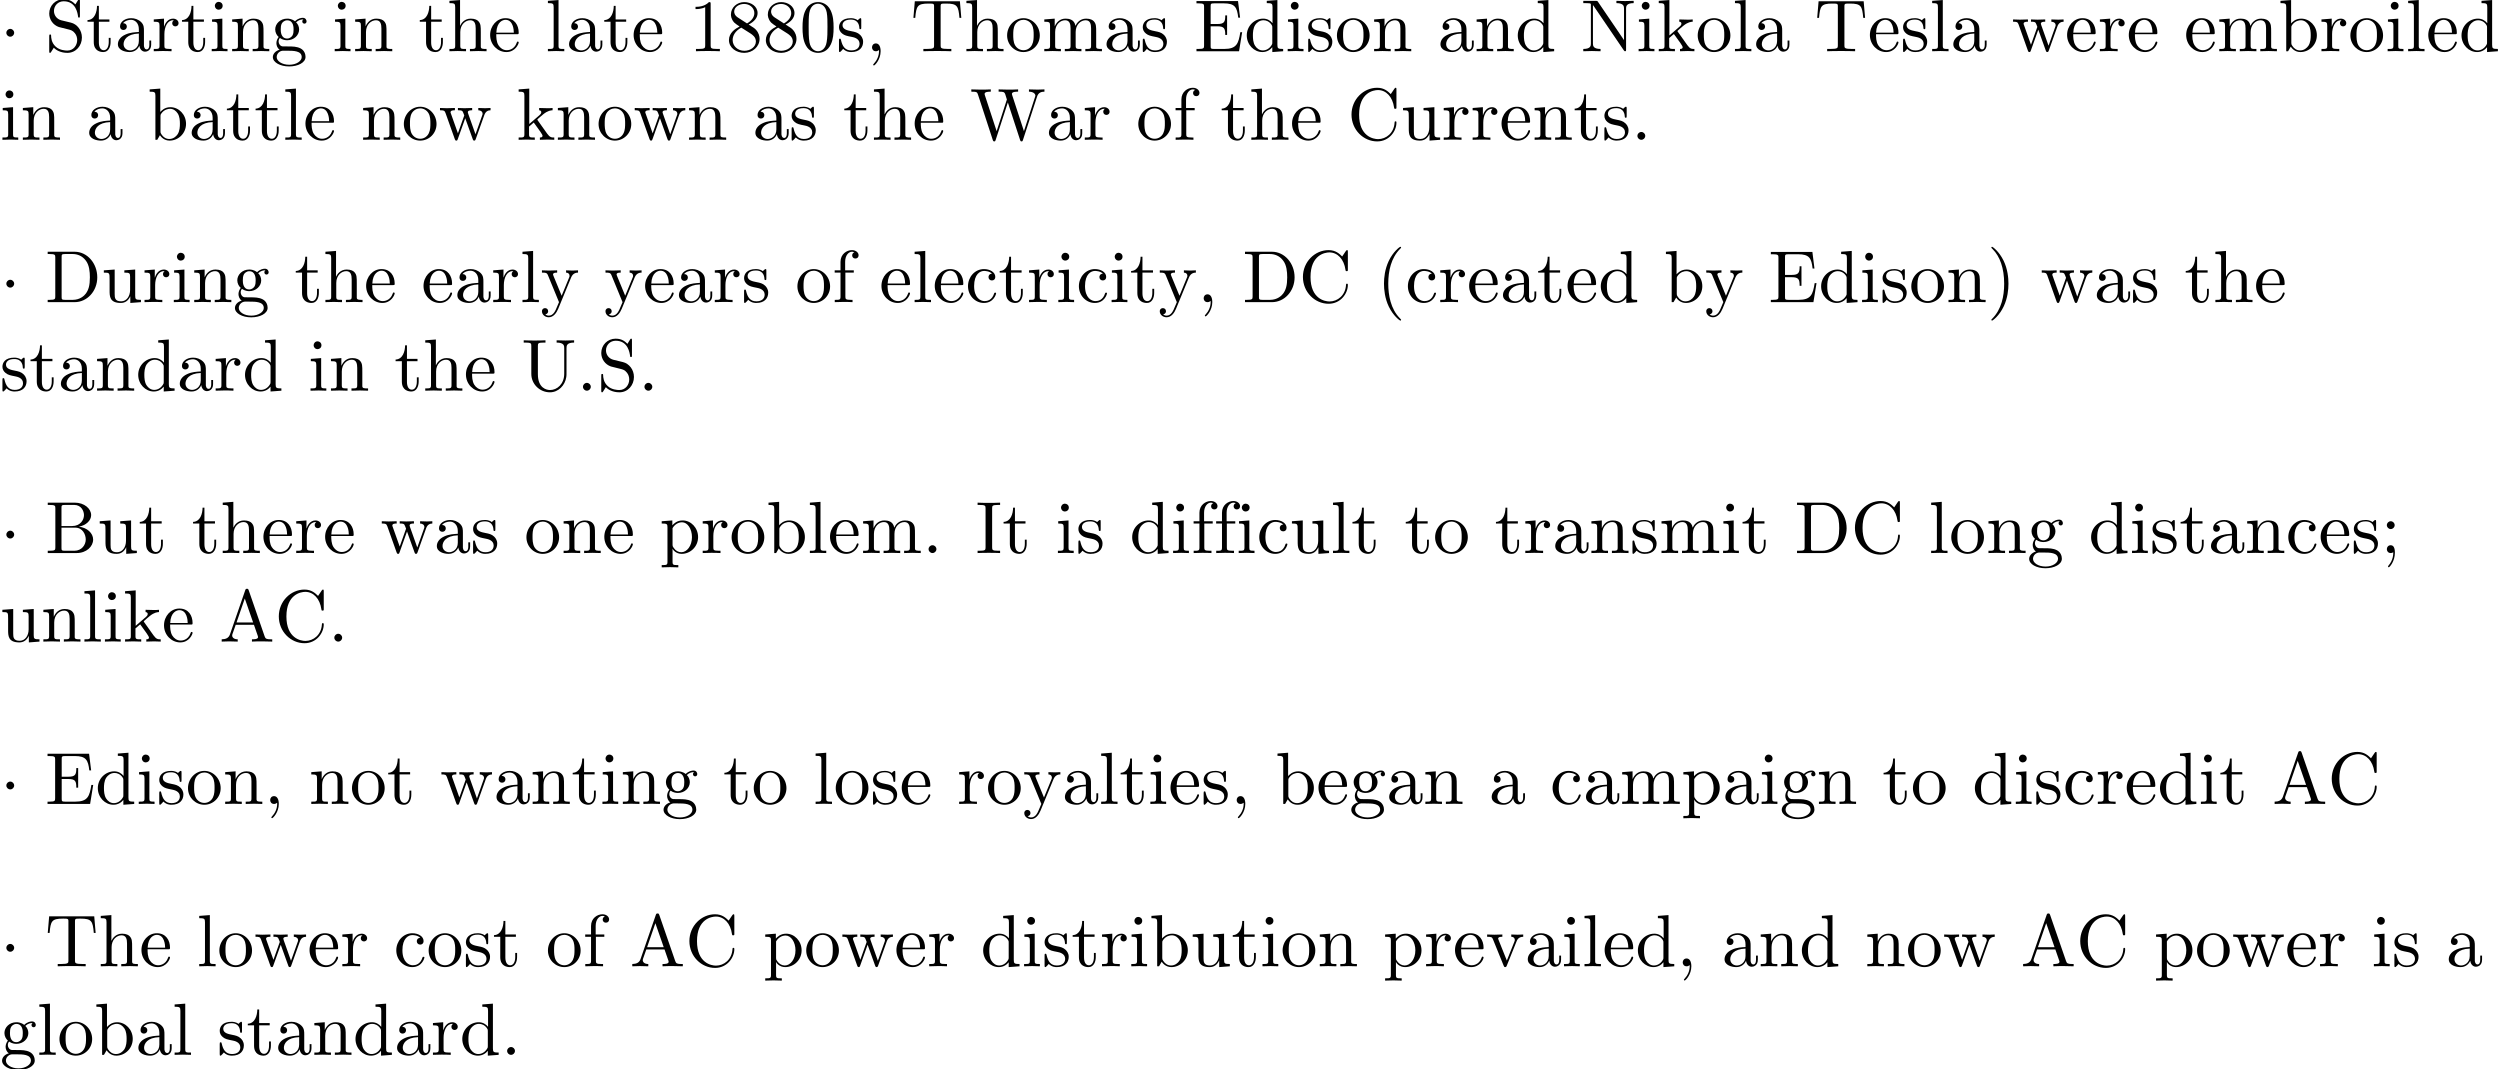 <?xml version='1.0' encoding='UTF-8'?>
<!-- This file was generated by dvisvgm 2.1.3 -->
<svg height='144.348pt' version='1.1' viewBox='0 -142.41 337.513 144.348' width='337.513pt' xmlns='http://www.w3.org/2000/svg' xmlns:xlink='http://www.w3.org/1999/xlink'>
<defs>
<path d='M1.913 -2.491C1.913 -2.78 1.674 -3.019 1.385 -3.019S0.857 -2.78 0.857 -2.491S1.096 -1.963 1.385 -1.963S1.913 -2.202 1.913 -2.491Z' id='g0-1'/>
<path d='M3.298 2.391C3.298 2.361 3.298 2.341 3.128 2.172C1.883 0.917 1.564 -0.966 1.564 -2.491C1.564 -4.224 1.943 -5.958 3.168 -7.203C3.298 -7.323 3.298 -7.342 3.298 -7.372C3.298 -7.442 3.258 -7.472 3.198 -7.472C3.098 -7.472 2.202 -6.795 1.614 -5.529C1.106 -4.433 0.986 -3.328 0.986 -2.491C0.986 -1.714 1.096 -0.508 1.644 0.618C2.242 1.843 3.098 2.491 3.198 2.491C3.258 2.491 3.298 2.461 3.298 2.391Z' id='g1-40'/>
<path d='M2.879 -2.491C2.879 -3.268 2.77 -4.473 2.222 -5.599C1.624 -6.824 0.767 -7.472 0.667 -7.472C0.608 -7.472 0.568 -7.432 0.568 -7.372C0.568 -7.342 0.568 -7.323 0.757 -7.143C1.734 -6.157 2.301 -4.573 2.301 -2.491C2.301 -0.787 1.933 0.966 0.697 2.222C0.568 2.341 0.568 2.361 0.568 2.391C0.568 2.451 0.608 2.491 0.667 2.491C0.767 2.491 1.664 1.813 2.252 0.548C2.76 -0.548 2.879 -1.654 2.879 -2.491Z' id='g1-41'/>
<path d='M2.022 -0.01C2.022 -0.648 1.783 -1.056 1.385 -1.056C1.036 -1.056 0.857 -0.787 0.857 -0.528S1.026 0 1.385 0C1.544 0 1.664 -0.06 1.763 -0.139L1.783 -0.159C1.793 -0.159 1.803 -0.149 1.803 -0.01C1.803 0.628 1.524 1.235 1.086 1.704C1.026 1.763 1.016 1.773 1.016 1.813C1.016 1.883 1.066 1.923 1.116 1.923C1.235 1.923 2.022 1.136 2.022 -0.01Z' id='g1-44'/>
<path d='M1.913 -0.528C1.913 -0.817 1.674 -1.056 1.385 -1.056S0.857 -0.817 0.857 -0.528S1.096 0 1.385 0S1.913 -0.239 1.913 -0.528Z' id='g1-46'/>
<path d='M4.583 -3.188C4.583 -3.985 4.533 -4.782 4.184 -5.519C3.726 -6.476 2.909 -6.635 2.491 -6.635C1.893 -6.635 1.166 -6.376 0.757 -5.45C0.438 -4.762 0.389 -3.985 0.389 -3.188C0.389 -2.441 0.428 -1.544 0.837 -0.787C1.265 0.02 1.993 0.219 2.481 0.219C3.019 0.219 3.776 0.01 4.214 -0.936C4.533 -1.624 4.583 -2.401 4.583 -3.188ZM2.481 0C2.092 0 1.504 -0.249 1.325 -1.205C1.215 -1.803 1.215 -2.72 1.215 -3.308C1.215 -3.945 1.215 -4.603 1.295 -5.141C1.484 -6.326 2.232 -6.416 2.481 -6.416C2.809 -6.416 3.467 -6.237 3.656 -5.25C3.756 -4.692 3.756 -3.935 3.756 -3.308C3.756 -2.56 3.756 -1.883 3.646 -1.245C3.497 -0.299 2.929 0 2.481 0Z' id='g1-48'/>
<path d='M2.929 -6.376C2.929 -6.615 2.929 -6.635 2.7 -6.635C2.082 -5.998 1.205 -5.998 0.887 -5.998V-5.689C1.086 -5.689 1.674 -5.689 2.192 -5.948V-0.787C2.192 -0.428 2.162 -0.309 1.265 -0.309H0.946V0C1.295 -0.03 2.162 -0.03 2.56 -0.03S3.826 -0.03 4.174 0V-0.309H3.856C2.959 -0.309 2.929 -0.418 2.929 -0.787V-6.376Z' id='g1-49'/>
<path d='M1.624 -4.553C1.166 -4.852 1.126 -5.191 1.126 -5.36C1.126 -5.968 1.773 -6.386 2.481 -6.386C3.208 -6.386 3.846 -5.868 3.846 -5.151C3.846 -4.583 3.457 -4.105 2.859 -3.756L1.624 -4.553ZM3.078 -3.606C3.796 -3.975 4.284 -4.493 4.284 -5.151C4.284 -6.067 3.397 -6.635 2.491 -6.635C1.494 -6.635 0.687 -5.898 0.687 -4.971C0.687 -4.792 0.707 -4.344 1.126 -3.875C1.235 -3.756 1.604 -3.507 1.853 -3.337C1.275 -3.049 0.418 -2.491 0.418 -1.504C0.418 -0.448 1.435 0.219 2.481 0.219C3.606 0.219 4.553 -0.608 4.553 -1.674C4.553 -2.032 4.443 -2.481 4.065 -2.899C3.875 -3.108 3.716 -3.208 3.078 -3.606ZM2.082 -3.188L3.308 -2.411C3.587 -2.222 4.055 -1.923 4.055 -1.315C4.055 -0.578 3.308 -0.06 2.491 -0.06C1.634 -0.06 0.917 -0.677 0.917 -1.504C0.917 -2.082 1.235 -2.72 2.082 -3.188Z' id='g1-56'/>
<path d='M1.913 -3.766C1.913 -4.055 1.674 -4.294 1.385 -4.294S0.857 -4.055 0.857 -3.766S1.096 -3.238 1.385 -3.238S1.913 -3.477 1.913 -3.766ZM1.724 -0.11C1.724 0.169 1.724 0.946 1.086 1.684C1.016 1.763 1.016 1.783 1.016 1.813C1.016 1.883 1.066 1.923 1.116 1.923C1.225 1.923 1.943 1.126 1.943 -0.03C1.943 -0.319 1.923 -1.056 1.385 -1.056C1.036 -1.056 0.857 -0.787 0.857 -0.528S1.026 0 1.385 0C1.435 0 1.455 0 1.465 -0.01C1.534 -0.02 1.644 -0.04 1.724 -0.11Z' id='g1-59'/>
<path d='M3.965 -6.934C3.915 -7.064 3.895 -7.133 3.736 -7.133S3.547 -7.073 3.497 -6.934L1.435 -0.976C1.255 -0.468 0.857 -0.319 0.319 -0.309V0C0.548 -0.01 0.976 -0.03 1.335 -0.03C1.644 -0.03 2.162 -0.01 2.481 0V-0.309C1.983 -0.309 1.734 -0.558 1.734 -0.817C1.734 -0.847 1.743 -0.946 1.753 -0.966L2.212 -2.271H4.672L5.2 -0.747C5.21 -0.707 5.23 -0.648 5.23 -0.608C5.23 -0.309 4.672 -0.309 4.403 -0.309V0C4.762 -0.03 5.46 -0.03 5.838 -0.03C6.266 -0.03 6.725 -0.02 7.143 0V-0.309H6.964C6.366 -0.309 6.227 -0.379 6.117 -0.707L3.965 -6.934ZM3.437 -5.818L4.563 -2.58H2.321L3.437 -5.818Z' id='g1-65'/>
<path d='M2.212 -3.646V-6.097C2.212 -6.426 2.232 -6.496 2.7 -6.496H3.935C4.902 -6.496 5.25 -5.649 5.25 -5.121C5.25 -4.483 4.762 -3.646 3.656 -3.646H2.212ZM4.563 -3.557C5.529 -3.746 6.217 -4.384 6.217 -5.121C6.217 -5.988 5.3 -6.804 4.005 -6.804H0.359V-6.496H0.598C1.365 -6.496 1.385 -6.386 1.385 -6.027V-0.777C1.385 -0.418 1.365 -0.309 0.598 -0.309H0.359V0H4.264C5.589 0 6.486 -0.887 6.486 -1.823C6.486 -2.69 5.669 -3.437 4.563 -3.557ZM3.945 -0.309H2.7C2.232 -0.309 2.212 -0.379 2.212 -0.707V-3.427H4.085C5.071 -3.427 5.489 -2.501 5.489 -1.833C5.489 -1.126 4.971 -0.309 3.945 -0.309Z' id='g1-66'/>
<path d='M0.558 -3.407C0.558 -1.345 2.172 0.219 4.025 0.219C5.649 0.219 6.625 -1.166 6.625 -2.321C6.625 -2.421 6.625 -2.491 6.496 -2.491C6.386 -2.491 6.386 -2.431 6.376 -2.331C6.296 -0.907 5.23 -0.09 4.144 -0.09C3.537 -0.09 1.584 -0.428 1.584 -3.397C1.584 -6.376 3.527 -6.715 4.135 -6.715C5.22 -6.715 6.107 -5.808 6.306 -4.354C6.326 -4.214 6.326 -4.184 6.466 -4.184C6.625 -4.184 6.625 -4.214 6.625 -4.423V-6.785C6.625 -6.954 6.625 -7.024 6.516 -7.024C6.476 -7.024 6.436 -7.024 6.356 -6.904L5.858 -6.167C5.489 -6.526 4.981 -7.024 4.025 -7.024C2.162 -7.024 0.558 -5.44 0.558 -3.407Z' id='g1-67'/>
<path d='M0.349 -6.804V-6.496H0.588C1.355 -6.496 1.375 -6.386 1.375 -6.027V-0.777C1.375 -0.418 1.355 -0.309 0.588 -0.309H0.349V0H3.995C5.669 0 7.044 -1.474 7.044 -3.347C7.044 -5.24 5.699 -6.804 3.995 -6.804H0.349ZM2.72 -0.309C2.252 -0.309 2.232 -0.379 2.232 -0.707V-6.097C2.232 -6.426 2.252 -6.496 2.72 -6.496H3.716C4.334 -6.496 5.021 -6.276 5.529 -5.569C5.958 -4.981 6.047 -4.125 6.047 -3.347C6.047 -2.242 5.858 -1.644 5.499 -1.156C5.3 -0.887 4.732 -0.309 3.726 -0.309H2.72Z' id='g1-68'/>
<path d='M1.355 -0.777C1.355 -0.418 1.335 -0.309 0.568 -0.309H0.329V0H6.077L6.496 -2.57H6.247C5.998 -1.036 5.768 -0.309 4.055 -0.309H2.73C2.262 -0.309 2.242 -0.379 2.242 -0.707V-3.367H3.138C4.105 -3.367 4.214 -3.049 4.214 -2.202H4.463V-4.842H4.214C4.214 -3.985 4.105 -3.676 3.138 -3.676H2.242V-6.067C2.242 -6.396 2.262 -6.466 2.73 -6.466H4.015C5.539 -6.466 5.808 -5.918 5.968 -4.533H6.217L5.938 -6.775H0.329V-6.466H0.568C1.335 -6.466 1.355 -6.356 1.355 -5.998V-0.777Z' id='g1-69'/>
<path d='M2.242 -6.027C2.242 -6.386 2.271 -6.496 3.059 -6.496H3.318V-6.804C2.969 -6.775 2.182 -6.775 1.803 -6.775C1.415 -6.775 0.628 -6.775 0.279 -6.804V-6.496H0.538C1.325 -6.496 1.355 -6.386 1.355 -6.027V-0.777C1.355 -0.418 1.325 -0.309 0.538 -0.309H0.279V0C0.628 -0.03 1.415 -0.03 1.793 -0.03C2.182 -0.03 2.969 -0.03 3.318 0V-0.309H3.059C2.271 -0.309 2.242 -0.418 2.242 -0.777V-6.027Z' id='g1-73'/>
<path d='M2.311 -6.675C2.222 -6.795 2.212 -6.804 2.022 -6.804H0.329V-6.496H0.618C0.767 -6.496 0.966 -6.486 1.116 -6.476C1.345 -6.446 1.355 -6.436 1.355 -6.247V-1.046C1.355 -0.777 1.355 -0.309 0.329 -0.309V0C0.677 -0.01 1.166 -0.03 1.494 -0.03S2.311 -0.01 2.66 0V-0.309C1.634 -0.309 1.634 -0.777 1.634 -1.046V-6.227C1.684 -6.177 1.694 -6.167 1.734 -6.107L5.798 -0.13C5.888 -0.01 5.898 0 5.968 0C6.107 0 6.107 -0.07 6.107 -0.259V-5.758C6.107 -6.027 6.107 -6.496 7.133 -6.496V-6.804C6.785 -6.795 6.296 -6.775 5.968 -6.775S5.151 -6.795 4.802 -6.804V-6.496C5.828 -6.496 5.828 -6.027 5.828 -5.758V-1.504L2.311 -6.675Z' id='g1-78'/>
<path d='M3.477 -3.865L2.202 -4.174C1.584 -4.324 1.196 -4.862 1.196 -5.44C1.196 -6.137 1.734 -6.745 2.511 -6.745C4.174 -6.745 4.394 -5.111 4.453 -4.663C4.463 -4.603 4.463 -4.543 4.573 -4.543C4.702 -4.543 4.702 -4.593 4.702 -4.782V-6.785C4.702 -6.954 4.702 -7.024 4.593 -7.024C4.523 -7.024 4.513 -7.014 4.443 -6.894L4.095 -6.326C3.796 -6.615 3.387 -7.024 2.501 -7.024C1.395 -7.024 0.558 -6.147 0.558 -5.091C0.558 -4.264 1.086 -3.537 1.863 -3.268C1.973 -3.228 2.481 -3.108 3.178 -2.939C3.447 -2.869 3.746 -2.8 4.025 -2.431C4.234 -2.172 4.334 -1.843 4.334 -1.514C4.334 -0.807 3.836 -0.09 2.999 -0.09C2.71 -0.09 1.953 -0.139 1.425 -0.628C0.847 -1.166 0.817 -1.803 0.807 -2.162C0.797 -2.262 0.717 -2.262 0.687 -2.262C0.558 -2.262 0.558 -2.192 0.558 -2.012V-0.02C0.558 0.149 0.558 0.219 0.667 0.219C0.737 0.219 0.747 0.199 0.817 0.09C0.817 0.08 0.847 0.05 1.176 -0.478C1.484 -0.139 2.122 0.219 3.009 0.219C4.174 0.219 4.971 -0.757 4.971 -1.853C4.971 -2.849 4.314 -3.666 3.477 -3.865Z' id='g1-83'/>
<path d='M6.635 -6.745H0.548L0.359 -4.503H0.608C0.747 -6.107 0.897 -6.436 2.401 -6.436C2.58 -6.436 2.839 -6.436 2.939 -6.416C3.148 -6.376 3.148 -6.266 3.148 -6.037V-0.787C3.148 -0.448 3.148 -0.309 2.102 -0.309H1.704V0C2.112 -0.03 3.128 -0.03 3.587 -0.03S5.071 -0.03 5.479 0V-0.309H5.081C4.035 -0.309 4.035 -0.448 4.035 -0.787V-6.037C4.035 -6.237 4.035 -6.376 4.214 -6.416C4.324 -6.436 4.593 -6.436 4.782 -6.436C6.286 -6.436 6.436 -6.107 6.575 -4.503H6.824L6.635 -6.745Z' id='g1-84'/>
<path d='M5.798 -2.301C5.798 -0.887 4.832 -0.09 3.885 -0.09C3.417 -0.09 2.242 -0.339 2.242 -2.232V-6.027C2.242 -6.386 2.262 -6.496 3.029 -6.496H3.268V-6.804C2.919 -6.775 2.182 -6.775 1.803 -6.775S0.677 -6.775 0.329 -6.804V-6.496H0.568C1.335 -6.496 1.355 -6.386 1.355 -6.027V-2.271C1.355 -0.867 2.511 0.219 3.865 0.219C5.011 0.219 5.908 -0.707 6.077 -1.843C6.107 -2.042 6.107 -2.132 6.107 -2.531V-5.719C6.107 -6.047 6.107 -6.496 7.133 -6.496V-6.804C6.775 -6.795 6.296 -6.775 5.958 -6.775C5.609 -6.775 5.131 -6.795 4.772 -6.804V-6.496C5.798 -6.496 5.798 -6.027 5.798 -5.758V-2.301Z' id='g1-85'/>
<path d='M9.056 -5.828C9.235 -6.396 9.664 -6.496 10.052 -6.496V-6.804C9.753 -6.785 9.445 -6.775 9.146 -6.775C8.857 -6.775 8.219 -6.795 7.96 -6.804V-6.496C8.628 -6.486 8.827 -6.157 8.827 -5.968C8.827 -5.908 8.797 -5.828 8.777 -5.768L7.283 -1.166L5.689 -6.047C5.679 -6.087 5.659 -6.147 5.659 -6.197C5.659 -6.496 6.237 -6.496 6.496 -6.496V-6.804C6.137 -6.775 5.46 -6.775 5.081 -6.775S4.274 -6.795 3.865 -6.804V-6.496C4.433 -6.496 4.643 -6.496 4.762 -6.137L4.981 -5.44L3.597 -1.166L1.993 -6.067C1.983 -6.097 1.973 -6.167 1.973 -6.197C1.973 -6.496 2.55 -6.496 2.809 -6.496V-6.804C2.451 -6.775 1.773 -6.775 1.395 -6.775S0.588 -6.795 0.179 -6.804V-6.496C0.927 -6.496 0.966 -6.446 1.086 -6.077L3.078 0.03C3.108 0.12 3.138 0.219 3.268 0.219C3.407 0.219 3.427 0.149 3.467 0.02L5.111 -5.041L6.765 0.03C6.795 0.12 6.824 0.219 6.954 0.219C7.093 0.219 7.113 0.149 7.153 0.02L9.056 -5.828Z' id='g1-87'/>
<path d='M3.318 -0.757C3.357 -0.359 3.626 0.06 4.095 0.06C4.304 0.06 4.912 -0.08 4.912 -0.887V-1.445H4.663V-0.887C4.663 -0.309 4.413 -0.249 4.304 -0.249C3.975 -0.249 3.935 -0.697 3.935 -0.747V-2.74C3.935 -3.158 3.935 -3.547 3.577 -3.915C3.188 -4.304 2.69 -4.463 2.212 -4.463C1.395 -4.463 0.707 -3.995 0.707 -3.337C0.707 -3.039 0.907 -2.869 1.166 -2.869C1.445 -2.869 1.624 -3.068 1.624 -3.328C1.624 -3.447 1.574 -3.776 1.116 -3.786C1.385 -4.135 1.873 -4.244 2.192 -4.244C2.68 -4.244 3.248 -3.856 3.248 -2.969V-2.6C2.74 -2.57 2.042 -2.54 1.415 -2.242C0.667 -1.903 0.418 -1.385 0.418 -0.946C0.418 -0.139 1.385 0.11 2.012 0.11C2.67 0.11 3.128 -0.289 3.318 -0.757ZM3.248 -2.391V-1.395C3.248 -0.448 2.531 -0.11 2.082 -0.11C1.594 -0.11 1.186 -0.458 1.186 -0.956C1.186 -1.504 1.604 -2.331 3.248 -2.391Z' id='g1-97'/>
<path d='M1.714 -3.756V-6.914L0.279 -6.804V-6.496C0.976 -6.496 1.056 -6.426 1.056 -5.938V0H1.305C1.315 -0.01 1.395 -0.149 1.664 -0.618C1.813 -0.389 2.232 0.11 2.969 0.11C4.154 0.11 5.191 -0.867 5.191 -2.152C5.191 -3.417 4.214 -4.403 3.078 -4.403C2.301 -4.403 1.873 -3.935 1.714 -3.756ZM1.743 -1.136V-3.188C1.743 -3.377 1.743 -3.387 1.853 -3.547C2.242 -4.105 2.79 -4.184 3.029 -4.184C3.477 -4.184 3.836 -3.925 4.075 -3.547C4.334 -3.138 4.364 -2.57 4.364 -2.162C4.364 -1.793 4.344 -1.196 4.055 -0.747C3.846 -0.438 3.467 -0.11 2.929 -0.11C2.481 -0.11 2.122 -0.349 1.883 -0.717C1.743 -0.927 1.743 -0.956 1.743 -1.136Z' id='g1-98'/>
<path d='M1.166 -2.172C1.166 -3.796 1.983 -4.214 2.511 -4.214C2.6 -4.214 3.228 -4.204 3.577 -3.846C3.168 -3.816 3.108 -3.517 3.108 -3.387C3.108 -3.128 3.288 -2.929 3.567 -2.929C3.826 -2.929 4.025 -3.098 4.025 -3.397C4.025 -4.075 3.268 -4.463 2.501 -4.463C1.255 -4.463 0.339 -3.387 0.339 -2.152C0.339 -0.877 1.325 0.11 2.481 0.11C3.816 0.11 4.135 -1.086 4.135 -1.186S4.035 -1.285 4.005 -1.285C3.915 -1.285 3.895 -1.245 3.875 -1.186C3.587 -0.259 2.939 -0.139 2.57 -0.139C2.042 -0.139 1.166 -0.568 1.166 -2.172Z' id='g1-99'/>
<path d='M3.786 -0.548V0.11L5.25 0V-0.309C4.553 -0.309 4.473 -0.379 4.473 -0.867V-6.914L3.039 -6.804V-6.496C3.736 -6.496 3.816 -6.426 3.816 -5.938V-3.786C3.527 -4.144 3.098 -4.403 2.56 -4.403C1.385 -4.403 0.339 -3.427 0.339 -2.142C0.339 -0.877 1.315 0.11 2.451 0.11C3.088 0.11 3.537 -0.229 3.786 -0.548ZM3.786 -3.218V-1.176C3.786 -0.996 3.786 -0.976 3.676 -0.807C3.377 -0.329 2.929 -0.11 2.501 -0.11C2.052 -0.11 1.694 -0.369 1.455 -0.747C1.196 -1.156 1.166 -1.724 1.166 -2.132C1.166 -2.501 1.186 -3.098 1.474 -3.547C1.684 -3.856 2.062 -4.184 2.6 -4.184C2.949 -4.184 3.367 -4.035 3.676 -3.587C3.786 -3.417 3.786 -3.397 3.786 -3.218Z' id='g1-100'/>
<path d='M1.116 -2.511C1.176 -3.995 2.012 -4.244 2.351 -4.244C3.377 -4.244 3.477 -2.899 3.477 -2.511H1.116ZM1.106 -2.301H3.885C4.105 -2.301 4.135 -2.301 4.135 -2.511C4.135 -3.497 3.597 -4.463 2.351 -4.463C1.196 -4.463 0.279 -3.437 0.279 -2.192C0.279 -0.857 1.325 0.11 2.471 0.11C3.686 0.11 4.135 -0.996 4.135 -1.186C4.135 -1.285 4.055 -1.305 4.005 -1.305C3.915 -1.305 3.895 -1.245 3.875 -1.166C3.527 -0.139 2.63 -0.139 2.531 -0.139C2.032 -0.139 1.634 -0.438 1.405 -0.807C1.106 -1.285 1.106 -1.943 1.106 -2.301Z' id='g1-101'/>
<path d='M1.743 -4.294V-5.45C1.743 -6.326 2.222 -6.804 2.66 -6.804C2.69 -6.804 2.839 -6.804 2.989 -6.735C2.869 -6.695 2.69 -6.565 2.69 -6.316C2.69 -6.087 2.849 -5.888 3.118 -5.888C3.407 -5.888 3.557 -6.087 3.557 -6.326C3.557 -6.695 3.188 -7.024 2.66 -7.024C1.963 -7.024 1.116 -6.496 1.116 -5.44V-4.294H0.329V-3.985H1.116V-0.757C1.116 -0.309 1.006 -0.309 0.339 -0.309V0C0.727 -0.01 1.196 -0.03 1.474 -0.03C1.873 -0.03 2.341 -0.03 2.74 0V-0.309H2.531C1.793 -0.309 1.773 -0.418 1.773 -0.777V-3.985H2.909V-4.294H1.743Z' id='g1-102'/>
<path d='M2.212 -1.714C1.345 -1.714 1.345 -2.71 1.345 -2.939C1.345 -3.208 1.355 -3.527 1.504 -3.776C1.584 -3.895 1.813 -4.174 2.212 -4.174C3.078 -4.174 3.078 -3.178 3.078 -2.949C3.078 -2.68 3.068 -2.361 2.919 -2.112C2.839 -1.993 2.61 -1.714 2.212 -1.714ZM1.056 -1.325C1.056 -1.365 1.056 -1.594 1.225 -1.793C1.614 -1.514 2.022 -1.484 2.212 -1.484C3.138 -1.484 3.826 -2.172 3.826 -2.939C3.826 -3.308 3.666 -3.676 3.417 -3.905C3.776 -4.244 4.135 -4.294 4.314 -4.294C4.334 -4.294 4.384 -4.294 4.413 -4.284C4.304 -4.244 4.254 -4.135 4.254 -4.015C4.254 -3.846 4.384 -3.726 4.543 -3.726C4.643 -3.726 4.832 -3.796 4.832 -4.025C4.832 -4.194 4.712 -4.513 4.324 -4.513C4.125 -4.513 3.686 -4.453 3.268 -4.045C2.849 -4.374 2.431 -4.403 2.212 -4.403C1.285 -4.403 0.598 -3.716 0.598 -2.949C0.598 -2.511 0.817 -2.132 1.066 -1.923C0.936 -1.773 0.757 -1.445 0.757 -1.096C0.757 -0.787 0.887 -0.408 1.196 -0.209C0.598 -0.04 0.279 0.389 0.279 0.787C0.279 1.504 1.265 2.052 2.481 2.052C3.656 2.052 4.692 1.544 4.692 0.767C4.692 0.418 4.553 -0.09 4.045 -0.369C3.517 -0.648 2.939 -0.648 2.331 -0.648C2.082 -0.648 1.654 -0.648 1.584 -0.658C1.265 -0.697 1.056 -1.006 1.056 -1.325ZM2.491 1.823C1.484 1.823 0.797 1.315 0.797 0.787C0.797 0.329 1.176 -0.04 1.614 -0.07H2.202C3.059 -0.07 4.174 -0.07 4.174 0.787C4.174 1.325 3.467 1.823 2.491 1.823Z' id='g1-103'/>
<path d='M1.096 -0.757C1.096 -0.309 0.986 -0.309 0.319 -0.309V0C0.667 -0.01 1.176 -0.03 1.445 -0.03C1.704 -0.03 2.222 -0.01 2.56 0V-0.309C1.893 -0.309 1.783 -0.309 1.783 -0.757V-2.59C1.783 -3.626 2.491 -4.184 3.128 -4.184C3.756 -4.184 3.865 -3.646 3.865 -3.078V-0.757C3.865 -0.309 3.756 -0.309 3.088 -0.309V0C3.437 -0.01 3.945 -0.03 4.214 -0.03C4.473 -0.03 4.991 -0.01 5.33 0V-0.309C4.812 -0.309 4.563 -0.309 4.553 -0.608V-2.511C4.553 -3.367 4.553 -3.676 4.244 -4.035C4.105 -4.204 3.776 -4.403 3.198 -4.403C2.361 -4.403 1.923 -3.806 1.753 -3.427V-6.914L0.319 -6.804V-6.496C1.016 -6.496 1.096 -6.426 1.096 -5.938V-0.757Z' id='g1-104'/>
<path d='M1.763 -4.403L0.369 -4.294V-3.985C1.016 -3.985 1.106 -3.925 1.106 -3.437V-0.757C1.106 -0.309 0.996 -0.309 0.329 -0.309V0C0.648 -0.01 1.186 -0.03 1.425 -0.03C1.773 -0.03 2.122 -0.01 2.461 0V-0.309C1.803 -0.309 1.763 -0.359 1.763 -0.747V-4.403ZM1.803 -6.137C1.803 -6.456 1.554 -6.665 1.275 -6.665C0.966 -6.665 0.747 -6.396 0.747 -6.137C0.747 -5.868 0.966 -5.609 1.275 -5.609C1.554 -5.609 1.803 -5.818 1.803 -6.137Z' id='g1-105'/>
<path d='M1.056 -0.757C1.056 -0.309 0.946 -0.309 0.279 -0.309V0C0.608 -0.01 1.076 -0.03 1.365 -0.03C1.664 -0.03 2.062 -0.02 2.461 0V-0.309C1.793 -0.309 1.684 -0.309 1.684 -0.757V-1.783L2.321 -2.331C3.088 -1.275 3.507 -0.717 3.507 -0.538C3.507 -0.349 3.337 -0.309 3.148 -0.309V0C3.427 -0.01 4.015 -0.03 4.224 -0.03C4.513 -0.03 4.802 -0.02 5.091 0V-0.309C4.722 -0.309 4.503 -0.309 4.125 -0.837L2.859 -2.62C2.849 -2.64 2.8 -2.7 2.8 -2.73C2.8 -2.77 3.507 -3.367 3.606 -3.447C4.234 -3.955 4.653 -3.975 4.862 -3.985V-4.294C4.573 -4.264 4.443 -4.264 4.164 -4.264C3.806 -4.264 3.188 -4.284 3.049 -4.294V-3.985C3.238 -3.975 3.337 -3.865 3.337 -3.736C3.337 -3.537 3.198 -3.417 3.118 -3.347L1.714 -2.132V-6.914L0.279 -6.804V-6.496C0.976 -6.496 1.056 -6.426 1.056 -5.938V-0.757Z' id='g1-107'/>
<path d='M1.763 -6.914L0.329 -6.804V-6.496C1.026 -6.496 1.106 -6.426 1.106 -5.938V-0.757C1.106 -0.309 0.996 -0.309 0.329 -0.309V0C0.658 -0.01 1.186 -0.03 1.435 -0.03S2.172 -0.01 2.54 0V-0.309C1.873 -0.309 1.763 -0.309 1.763 -0.757V-6.914Z' id='g1-108'/>
<path d='M1.096 -3.427V-0.757C1.096 -0.309 0.986 -0.309 0.319 -0.309V0C0.667 -0.01 1.176 -0.03 1.445 -0.03C1.704 -0.03 2.222 -0.01 2.56 0V-0.309C1.893 -0.309 1.783 -0.309 1.783 -0.757V-2.59C1.783 -3.626 2.491 -4.184 3.128 -4.184C3.756 -4.184 3.865 -3.646 3.865 -3.078V-0.757C3.865 -0.309 3.756 -0.309 3.088 -0.309V0C3.437 -0.01 3.945 -0.03 4.214 -0.03C4.473 -0.03 4.991 -0.01 5.33 0V-0.309C4.663 -0.309 4.553 -0.309 4.553 -0.757V-2.59C4.553 -3.626 5.26 -4.184 5.898 -4.184C6.526 -4.184 6.635 -3.646 6.635 -3.078V-0.757C6.635 -0.309 6.526 -0.309 5.858 -0.309V0C6.207 -0.01 6.715 -0.03 6.984 -0.03C7.243 -0.03 7.761 -0.01 8.1 0V-0.309C7.582 -0.309 7.332 -0.309 7.323 -0.608V-2.511C7.323 -3.367 7.323 -3.676 7.014 -4.035C6.874 -4.204 6.545 -4.403 5.968 -4.403C5.131 -4.403 4.692 -3.806 4.523 -3.427C4.384 -4.294 3.646 -4.403 3.198 -4.403C2.471 -4.403 2.002 -3.975 1.724 -3.357V-4.403L0.319 -4.294V-3.985C1.016 -3.985 1.096 -3.915 1.096 -3.427Z' id='g1-109'/>
<path d='M1.096 -3.427V-0.757C1.096 -0.309 0.986 -0.309 0.319 -0.309V0C0.667 -0.01 1.176 -0.03 1.445 -0.03C1.704 -0.03 2.222 -0.01 2.56 0V-0.309C1.893 -0.309 1.783 -0.309 1.783 -0.757V-2.59C1.783 -3.626 2.491 -4.184 3.128 -4.184C3.756 -4.184 3.865 -3.646 3.865 -3.078V-0.757C3.865 -0.309 3.756 -0.309 3.088 -0.309V0C3.437 -0.01 3.945 -0.03 4.214 -0.03C4.473 -0.03 4.991 -0.01 5.33 0V-0.309C4.812 -0.309 4.563 -0.309 4.553 -0.608V-2.511C4.553 -3.367 4.553 -3.676 4.244 -4.035C4.105 -4.204 3.776 -4.403 3.198 -4.403C2.471 -4.403 2.002 -3.975 1.724 -3.357V-4.403L0.319 -4.294V-3.985C1.016 -3.985 1.096 -3.915 1.096 -3.427Z' id='g1-110'/>
<path d='M4.692 -2.132C4.692 -3.407 3.696 -4.463 2.491 -4.463C1.245 -4.463 0.279 -3.377 0.279 -2.132C0.279 -0.847 1.315 0.11 2.481 0.11C3.686 0.11 4.692 -0.867 4.692 -2.132ZM2.491 -0.139C2.062 -0.139 1.624 -0.349 1.355 -0.807C1.106 -1.245 1.106 -1.853 1.106 -2.212C1.106 -2.6 1.106 -3.138 1.345 -3.577C1.614 -4.035 2.082 -4.244 2.481 -4.244C2.919 -4.244 3.347 -4.025 3.606 -3.597S3.865 -2.59 3.865 -2.212C3.865 -1.853 3.865 -1.315 3.646 -0.877C3.427 -0.428 2.989 -0.139 2.491 -0.139Z' id='g1-111'/>
<path d='M1.714 -3.746V-4.403L0.279 -4.294V-3.985C0.986 -3.985 1.056 -3.925 1.056 -3.487V1.176C1.056 1.624 0.946 1.624 0.279 1.624V1.933C0.618 1.923 1.136 1.903 1.395 1.903C1.664 1.903 2.172 1.923 2.521 1.933V1.624C1.853 1.624 1.743 1.624 1.743 1.176V-0.498V-0.588C1.793 -0.428 2.212 0.11 2.969 0.11C4.154 0.11 5.191 -0.867 5.191 -2.152C5.191 -3.417 4.224 -4.403 3.108 -4.403C2.331 -4.403 1.913 -3.965 1.714 -3.746ZM1.743 -1.136V-3.357C2.032 -3.865 2.521 -4.154 3.029 -4.154C3.756 -4.154 4.364 -3.278 4.364 -2.152C4.364 -0.946 3.666 -0.11 2.929 -0.11C2.531 -0.11 2.152 -0.309 1.883 -0.717C1.743 -0.927 1.743 -0.936 1.743 -1.136Z' id='g1-112'/>
<path d='M1.664 -3.308V-4.403L0.279 -4.294V-3.985C0.976 -3.985 1.056 -3.915 1.056 -3.427V-0.757C1.056 -0.309 0.946 -0.309 0.279 -0.309V0C0.667 -0.01 1.136 -0.03 1.415 -0.03C1.813 -0.03 2.281 -0.03 2.68 0V-0.309H2.471C1.734 -0.309 1.714 -0.418 1.714 -0.777V-2.311C1.714 -3.298 2.132 -4.184 2.889 -4.184C2.959 -4.184 2.979 -4.184 2.999 -4.174C2.969 -4.164 2.77 -4.045 2.77 -3.786C2.77 -3.507 2.979 -3.357 3.198 -3.357C3.377 -3.357 3.626 -3.477 3.626 -3.796S3.318 -4.403 2.889 -4.403C2.162 -4.403 1.803 -3.736 1.664 -3.308Z' id='g1-114'/>
<path d='M2.072 -1.933C2.291 -1.893 3.108 -1.734 3.108 -1.016C3.108 -0.508 2.76 -0.11 1.983 -0.11C1.146 -0.11 0.787 -0.677 0.598 -1.524C0.568 -1.654 0.558 -1.694 0.458 -1.694C0.329 -1.694 0.329 -1.624 0.329 -1.445V-0.13C0.329 0.04 0.329 0.11 0.438 0.11C0.488 0.11 0.498 0.1 0.687 -0.09C0.707 -0.11 0.707 -0.13 0.887 -0.319C1.325 0.1 1.773 0.11 1.983 0.11C3.128 0.11 3.587 -0.558 3.587 -1.275C3.587 -1.803 3.288 -2.102 3.168 -2.222C2.839 -2.54 2.451 -2.62 2.032 -2.7C1.474 -2.809 0.807 -2.939 0.807 -3.517C0.807 -3.865 1.066 -4.274 1.923 -4.274C3.019 -4.274 3.068 -3.377 3.088 -3.068C3.098 -2.979 3.188 -2.979 3.208 -2.979C3.337 -2.979 3.337 -3.029 3.337 -3.218V-4.224C3.337 -4.394 3.337 -4.463 3.228 -4.463C3.178 -4.463 3.158 -4.463 3.029 -4.344C2.999 -4.304 2.899 -4.214 2.859 -4.184C2.481 -4.463 2.072 -4.463 1.923 -4.463C0.707 -4.463 0.329 -3.796 0.329 -3.238C0.329 -2.889 0.488 -2.61 0.757 -2.391C1.076 -2.132 1.355 -2.072 2.072 -1.933Z' id='g1-115'/>
<path d='M1.724 -3.985H3.148V-4.294H1.724V-6.127H1.474C1.465 -5.31 1.166 -4.244 0.189 -4.204V-3.985H1.036V-1.235C1.036 -0.01 1.963 0.11 2.321 0.11C3.029 0.11 3.308 -0.598 3.308 -1.235V-1.803H3.059V-1.255C3.059 -0.518 2.76 -0.139 2.391 -0.139C1.724 -0.139 1.724 -1.046 1.724 -1.215V-3.985Z' id='g1-116'/>
<path d='M3.895 -0.787V0.11L5.33 0V-0.309C4.633 -0.309 4.553 -0.379 4.553 -0.867V-4.403L3.088 -4.294V-3.985C3.786 -3.985 3.865 -3.915 3.865 -3.427V-1.654C3.865 -0.787 3.387 -0.11 2.66 -0.11C1.823 -0.11 1.783 -0.578 1.783 -1.096V-4.403L0.319 -4.294V-3.985C1.096 -3.985 1.096 -3.955 1.096 -3.068V-1.574C1.096 -0.797 1.096 0.11 2.61 0.11C3.168 0.11 3.606 -0.169 3.895 -0.787Z' id='g1-117'/>
<path d='M4.144 -3.318C4.234 -3.547 4.403 -3.975 5.061 -3.985V-4.294C4.832 -4.274 4.543 -4.264 4.314 -4.264C4.075 -4.264 3.616 -4.284 3.447 -4.294V-3.985C3.816 -3.975 3.925 -3.746 3.925 -3.557C3.925 -3.467 3.905 -3.427 3.865 -3.318L2.849 -0.777L1.734 -3.557C1.674 -3.686 1.674 -3.706 1.674 -3.726C1.674 -3.985 2.062 -3.985 2.242 -3.985V-4.294C1.943 -4.284 1.385 -4.264 1.156 -4.264C0.887 -4.264 0.488 -4.274 0.189 -4.294V-3.985C0.817 -3.985 0.857 -3.925 0.986 -3.616L2.421 -0.08C2.481 0.06 2.501 0.11 2.63 0.11S2.8 0.02 2.839 -0.08L4.144 -3.318Z' id='g1-118'/>
<path d='M6.167 -3.347C6.346 -3.846 6.655 -3.975 7.004 -3.985V-4.294C6.785 -4.274 6.496 -4.264 6.276 -4.264C5.988 -4.264 5.539 -4.284 5.35 -4.294V-3.985C5.709 -3.975 5.928 -3.796 5.928 -3.507C5.928 -3.447 5.928 -3.427 5.878 -3.298L4.971 -0.747L3.985 -3.527C3.945 -3.646 3.935 -3.666 3.935 -3.716C3.935 -3.985 4.324 -3.985 4.523 -3.985V-4.294C4.234 -4.284 3.726 -4.264 3.487 -4.264C3.188 -4.264 2.899 -4.274 2.6 -4.294V-3.985C2.969 -3.985 3.128 -3.965 3.228 -3.836C3.278 -3.776 3.387 -3.477 3.457 -3.288L2.6 -0.877L1.654 -3.537C1.604 -3.656 1.604 -3.676 1.604 -3.716C1.604 -3.985 1.993 -3.985 2.192 -3.985V-4.294C1.893 -4.284 1.335 -4.264 1.106 -4.264C1.066 -4.264 0.538 -4.274 0.179 -4.294V-3.985C0.677 -3.985 0.797 -3.955 0.917 -3.636L2.172 -0.11C2.222 0.03 2.252 0.11 2.381 0.11S2.531 0.05 2.58 -0.09L3.587 -2.909L4.603 -0.08C4.643 0.03 4.672 0.11 4.802 0.11S4.961 0.02 5.001 -0.08L6.167 -3.347Z' id='g1-119'/>
<path d='M4.135 -3.347C4.394 -3.975 4.902 -3.985 5.061 -3.985V-4.294C4.832 -4.274 4.543 -4.264 4.314 -4.264C4.135 -4.264 3.666 -4.284 3.447 -4.294V-3.985C3.756 -3.975 3.915 -3.806 3.915 -3.557C3.915 -3.457 3.905 -3.437 3.856 -3.318L2.849 -0.867L1.743 -3.547C1.704 -3.646 1.684 -3.686 1.684 -3.726C1.684 -3.985 2.052 -3.985 2.242 -3.985V-4.294C1.983 -4.284 1.325 -4.264 1.156 -4.264C0.887 -4.264 0.488 -4.274 0.189 -4.294V-3.985C0.667 -3.985 0.857 -3.985 0.996 -3.636L2.491 0C2.441 0.13 2.301 0.458 2.242 0.588C2.022 1.136 1.743 1.823 1.106 1.823C1.056 1.823 0.827 1.823 0.638 1.644C0.946 1.604 1.026 1.385 1.026 1.225C1.026 0.966 0.837 0.807 0.608 0.807C0.408 0.807 0.189 0.936 0.189 1.235C0.189 1.684 0.608 2.042 1.106 2.042C1.734 2.042 2.142 1.474 2.381 0.907L4.135 -3.347Z' id='g1-121'/>
</defs>
<g id='page1'>
<use x='0' xlink:href='#g0-1' y='-135.492'/>
<use x='6.088' xlink:href='#g1-83' y='-135.492'/>
<use x='11.623' xlink:href='#g1-116' y='-135.492'/>
<use x='15.498' xlink:href='#g1-97' y='-135.492'/>
<use x='20.479' xlink:href='#g1-114' y='-135.492'/>
<use x='24.381' xlink:href='#g1-116' y='-135.492'/>
<use x='28.255' xlink:href='#g1-105' y='-135.492'/>
<use x='31.023' xlink:href='#g1-110' y='-135.492'/>
<use x='36.557' xlink:href='#g1-103' y='-135.492'/>
<use x='44.86' xlink:href='#g1-105' y='-135.492'/>
<use x='47.627' xlink:href='#g1-110' y='-135.492'/>
<use x='56.483' xlink:href='#g1-116' y='-135.492'/>
<use x='60.357' xlink:href='#g1-104' y='-135.492'/>
<use x='65.892' xlink:href='#g1-101' y='-135.492'/>
<use x='73.641' xlink:href='#g1-108' y='-135.492'/>
<use x='76.408' xlink:href='#g1-97' y='-135.492'/>
<use x='81.389' xlink:href='#g1-116' y='-135.492'/>
<use x='85.264' xlink:href='#g1-101' y='-135.492'/>
<use x='93.013' xlink:href='#g1-49' y='-135.492'/>
<use x='97.994' xlink:href='#g1-56' y='-135.492'/>
<use x='102.975' xlink:href='#g1-56' y='-135.492'/>
<use x='107.957' xlink:href='#g1-48' y='-135.492'/>
<use x='112.938' xlink:href='#g1-115' y='-135.492'/>
<use x='116.868' xlink:href='#g1-44' y='-135.492'/>
<use x='122.956' xlink:href='#g1-84' y='-135.492'/>
<use x='130.151' xlink:href='#g1-104' y='-135.492'/>
<use x='135.686' xlink:href='#g1-111' y='-135.492'/>
<use x='140.667' xlink:href='#g1-109' y='-135.492'/>
<use x='148.97' xlink:href='#g1-97' y='-135.492'/>
<use x='153.951' xlink:href='#g1-115' y='-135.492'/>
<use x='161.201' xlink:href='#g1-69' y='-135.492'/>
<use x='167.982' xlink:href='#g1-100' y='-135.492'/>
<use x='173.516' xlink:href='#g1-105' y='-135.492'/>
<use x='176.284' xlink:href='#g1-115' y='-135.492'/>
<use x='180.214' xlink:href='#g1-111' y='-135.492'/>
<use x='185.195' xlink:href='#g1-110' y='-135.492'/>
<use x='194.051' xlink:href='#g1-97' y='-135.492'/>
<use x='199.032' xlink:href='#g1-110' y='-135.492'/>
<use x='204.567' xlink:href='#g1-100' y='-135.492'/>
<use x='213.422' xlink:href='#g1-78' y='-135.492'/>
<use x='220.894' xlink:href='#g1-105' y='-135.492'/>
<use x='223.662' xlink:href='#g1-107' y='-135.492'/>
<use x='228.92' xlink:href='#g1-111' y='-135.492'/>
<use x='233.901' xlink:href='#g1-108' y='-135.492'/>
<use x='236.669' xlink:href='#g1-97' y='-135.492'/>
<use x='244.971' xlink:href='#g1-84' y='-135.492'/>
<use x='252.166' xlink:href='#g1-101' y='-135.492'/>
<use x='256.594' xlink:href='#g1-115' y='-135.492'/>
<use x='260.524' xlink:href='#g1-108' y='-135.492'/>
<use x='263.291' xlink:href='#g1-97' y='-135.492'/>
<use x='271.593' xlink:href='#g1-119' y='-135.492'/>
<use x='278.789' xlink:href='#g1-101' y='-135.492'/>
<use x='283.216' xlink:href='#g1-114' y='-135.492'/>
<use x='287.119' xlink:href='#g1-101' y='-135.492'/>
<use x='294.867' xlink:href='#g1-101' y='-135.492'/>
<use x='299.295' xlink:href='#g1-109' y='-135.492'/>
<use x='307.597' xlink:href='#g1-98' y='-135.492'/>
<use x='313.132' xlink:href='#g1-114' y='-135.492'/>
<use x='317.034' xlink:href='#g1-111' y='-135.492'/>
<use x='322.016' xlink:href='#g1-105' y='-135.492'/>
<use x='324.783' xlink:href='#g1-108' y='-135.492'/>
<use x='327.55' xlink:href='#g1-101' y='-135.492'/>
<use x='331.978' xlink:href='#g1-100' y='-135.492'/>
<use x='0' xlink:href='#g1-105' y='-123.537'/>
<use x='2.767' xlink:href='#g1-110' y='-123.537'/>
<use x='11.623' xlink:href='#g1-97' y='-123.537'/>
<use x='19.925' xlink:href='#g1-98' y='-123.537'/>
<use x='25.46' xlink:href='#g1-97' y='-123.537'/>
<use x='30.442' xlink:href='#g1-116' y='-123.537'/>
<use x='34.316' xlink:href='#g1-116' y='-123.537'/>
<use x='38.19' xlink:href='#g1-108' y='-123.537'/>
<use x='40.958' xlink:href='#g1-101' y='-123.537'/>
<use x='48.706' xlink:href='#g1-110' y='-123.537'/>
<use x='54.241' xlink:href='#g1-111' y='-123.537'/>
<use x='59.222' xlink:href='#g1-119' y='-123.537'/>
<use x='69.739' xlink:href='#g1-107' y='-123.537'/>
<use x='74.997' xlink:href='#g1-110' y='-123.537'/>
<use x='80.531' xlink:href='#g1-111' y='-123.537'/>
<use x='85.513' xlink:href='#g1-119' y='-123.537'/>
<use x='92.708' xlink:href='#g1-110' y='-123.537'/>
<use x='101.564' xlink:href='#g1-97' y='-123.537'/>
<use x='106.545' xlink:href='#g1-115' y='-123.537'/>
<use x='113.796' xlink:href='#g1-116' y='-123.537'/>
<use x='117.67' xlink:href='#g1-104' y='-123.537'/>
<use x='123.205' xlink:href='#g1-101' y='-123.537'/>
<use x='130.954' xlink:href='#g1-87' y='-123.537'/>
<use x='141.193' xlink:href='#g1-97' y='-123.537'/>
<use x='146.174' xlink:href='#g1-114' y='-123.537'/>
<use x='153.397' xlink:href='#g1-111' y='-123.537'/>
<use x='158.379' xlink:href='#g1-102' y='-123.537'/>
<use x='164.744' xlink:href='#g1-116' y='-123.537'/>
<use x='168.618' xlink:href='#g1-104' y='-123.537'/>
<use x='174.153' xlink:href='#g1-101' y='-123.537'/>
<use x='181.902' xlink:href='#g1-67' y='-123.537'/>
<use x='189.097' xlink:href='#g1-117' y='-123.537'/>
<use x='194.632' xlink:href='#g1-114' y='-123.537'/>
<use x='198.534' xlink:href='#g1-114' y='-123.537'/>
<use x='202.436' xlink:href='#g1-101' y='-123.537'/>
<use x='206.864' xlink:href='#g1-110' y='-123.537'/>
<use x='212.398' xlink:href='#g1-116' y='-123.537'/>
<use x='216.273' xlink:href='#g1-115' y='-123.537'/>
<use x='220.203' xlink:href='#g1-46' y='-123.537'/>
<use x='0' xlink:href='#g0-1' y='-101.619'/>
<use x='6.088' xlink:href='#g1-68' y='-101.619'/>
<use x='13.699' xlink:href='#g1-117' y='-101.619'/>
<use x='19.233' xlink:href='#g1-114' y='-101.619'/>
<use x='23.136' xlink:href='#g1-105' y='-101.619'/>
<use x='25.903' xlink:href='#g1-110' y='-101.619'/>
<use x='31.438' xlink:href='#g1-103' y='-101.619'/>
<use x='39.74' xlink:href='#g1-116' y='-101.619'/>
<use x='43.614' xlink:href='#g1-104' y='-101.619'/>
<use x='49.149' xlink:href='#g1-101' y='-101.619'/>
<use x='56.898' xlink:href='#g1-101' y='-101.619'/>
<use x='61.326' xlink:href='#g1-97' y='-101.619'/>
<use x='66.307' xlink:href='#g1-114' y='-101.619'/>
<use x='70.209' xlink:href='#g1-108' y='-101.619'/>
<use x='72.977' xlink:href='#g1-121' y='-101.619'/>
<use x='81.555' xlink:href='#g1-121' y='-101.619'/>
<use x='86.814' xlink:href='#g1-101' y='-101.619'/>
<use x='91.241' xlink:href='#g1-97' y='-101.619'/>
<use x='96.223' xlink:href='#g1-114' y='-101.619'/>
<use x='100.125' xlink:href='#g1-115' y='-101.619'/>
<use x='107.375' xlink:href='#g1-111' y='-101.619'/>
<use x='112.357' xlink:href='#g1-102' y='-101.619'/>
<use x='118.722' xlink:href='#g1-101' y='-101.619'/>
<use x='123.15' xlink:href='#g1-108' y='-101.619'/>
<use x='125.917' xlink:href='#g1-101' y='-101.619'/>
<use x='130.345' xlink:href='#g1-99' y='-101.619'/>
<use x='134.773' xlink:href='#g1-116' y='-101.619'/>
<use x='138.647' xlink:href='#g1-114' y='-101.619'/>
<use x='142.549' xlink:href='#g1-105' y='-101.619'/>
<use x='145.317' xlink:href='#g1-99' y='-101.619'/>
<use x='149.744' xlink:href='#g1-105' y='-101.619'/>
<use x='152.512' xlink:href='#g1-116' y='-101.619'/>
<use x='156.386' xlink:href='#g1-121' y='-101.619'/>
<use x='161.644' xlink:href='#g1-44' y='-101.619'/>
<use x='167.733' xlink:href='#g1-68' y='-101.619'/>
<use x='175.343' xlink:href='#g1-67' y='-101.619'/>
<use x='185.859' xlink:href='#g1-40' y='-101.619'/>
<use x='189.733' xlink:href='#g1-99' y='-101.619'/>
<use x='194.161' xlink:href='#g1-114' y='-101.619'/>
<use x='198.063' xlink:href='#g1-101' y='-101.619'/>
<use x='202.491' xlink:href='#g1-97' y='-101.619'/>
<use x='207.473' xlink:href='#g1-116' y='-101.619'/>
<use x='211.347' xlink:href='#g1-101' y='-101.619'/>
<use x='215.775' xlink:href='#g1-100' y='-101.619'/>
<use x='224.63' xlink:href='#g1-98' y='-101.619'/>
<use x='230.165' xlink:href='#g1-121' y='-101.619'/>
<use x='238.744' xlink:href='#g1-69' y='-101.619'/>
<use x='245.524' xlink:href='#g1-100' y='-101.619'/>
<use x='251.059' xlink:href='#g1-105' y='-101.619'/>
<use x='253.827' xlink:href='#g1-115' y='-101.619'/>
<use x='257.756' xlink:href='#g1-111' y='-101.619'/>
<use x='262.738' xlink:href='#g1-110' y='-101.619'/>
<use x='268.273' xlink:href='#g1-41' y='-101.619'/>
<use x='275.468' xlink:href='#g1-119' y='-101.619'/>
<use x='282.663' xlink:href='#g1-97' y='-101.619'/>
<use x='287.644' xlink:href='#g1-115' y='-101.619'/>
<use x='294.895' xlink:href='#g1-116' y='-101.619'/>
<use x='298.769' xlink:href='#g1-104' y='-101.619'/>
<use x='304.304' xlink:href='#g1-101' y='-101.619'/>
<use x='0' xlink:href='#g1-115' y='-89.664'/>
<use x='3.93' xlink:href='#g1-116' y='-89.664'/>
<use x='7.804' xlink:href='#g1-97' y='-89.664'/>
<use x='12.785' xlink:href='#g1-110' y='-89.664'/>
<use x='18.32' xlink:href='#g1-100' y='-89.664'/>
<use x='23.855' xlink:href='#g1-97' y='-89.664'/>
<use x='28.836' xlink:href='#g1-114' y='-89.664'/>
<use x='32.739' xlink:href='#g1-100' y='-89.664'/>
<use x='41.594' xlink:href='#g1-105' y='-89.664'/>
<use x='44.362' xlink:href='#g1-110' y='-89.664'/>
<use x='53.217' xlink:href='#g1-116' y='-89.664'/>
<use x='57.092' xlink:href='#g1-104' y='-89.664'/>
<use x='62.626' xlink:href='#g1-101' y='-89.664'/>
<use x='70.375' xlink:href='#g1-85' y='-89.664'/>
<use x='77.847' xlink:href='#g1-46' y='-89.664'/>
<use x='80.615' xlink:href='#g1-83' y='-89.664'/>
<use x='86.149' xlink:href='#g1-46' y='-89.664'/>
<use x='0' xlink:href='#g0-1' y='-67.746'/>
<use x='6.088' xlink:href='#g1-66' y='-67.746'/>
<use x='13.145' xlink:href='#g1-117' y='-67.746'/>
<use x='18.68' xlink:href='#g1-116' y='-67.746'/>
<use x='25.875' xlink:href='#g1-116' y='-67.746'/>
<use x='29.75' xlink:href='#g1-104' y='-67.746'/>
<use x='35.284' xlink:href='#g1-101' y='-67.746'/>
<use x='39.712' xlink:href='#g1-114' y='-67.746'/>
<use x='43.614' xlink:href='#g1-101' y='-67.746'/>
<use x='51.363' xlink:href='#g1-119' y='-67.746'/>
<use x='58.558' xlink:href='#g1-97' y='-67.746'/>
<use x='63.54' xlink:href='#g1-115' y='-67.746'/>
<use x='70.79' xlink:href='#g1-111' y='-67.746'/>
<use x='75.772' xlink:href='#g1-110' y='-67.746'/>
<use x='81.306' xlink:href='#g1-101' y='-67.746'/>
<use x='89.055' xlink:href='#g1-112' y='-67.746'/>
<use x='94.59' xlink:href='#g1-114' y='-67.746'/>
<use x='98.492' xlink:href='#g1-111' y='-67.746'/>
<use x='103.473' xlink:href='#g1-98' y='-67.746'/>
<use x='109.008' xlink:href='#g1-108' y='-67.746'/>
<use x='111.776' xlink:href='#g1-101' y='-67.746'/>
<use x='116.203' xlink:href='#g1-109' y='-67.746'/>
<use x='124.506' xlink:href='#g1-46' y='-67.746'/>
<use x='131.701' xlink:href='#g1-73' y='-67.746'/>
<use x='135.299' xlink:href='#g1-116' y='-67.746'/>
<use x='142.494' xlink:href='#g1-105' y='-67.746'/>
<use x='145.261' xlink:href='#g1-115' y='-67.746'/>
<use x='152.512' xlink:href='#g1-100' y='-67.746'/>
<use x='158.047' xlink:href='#g1-105' y='-67.746'/>
<use x='160.814' xlink:href='#g1-102' y='-67.746'/>
<use x='163.858' xlink:href='#g1-102' y='-67.746'/>
<use x='166.902' xlink:href='#g1-105' y='-67.746'/>
<use x='169.67' xlink:href='#g1-99' y='-67.746'/>
<use x='174.098' xlink:href='#g1-117' y='-67.746'/>
<use x='179.632' xlink:href='#g1-108' y='-67.746'/>
<use x='182.4' xlink:href='#g1-116' y='-67.746'/>
<use x='189.595' xlink:href='#g1-116' y='-67.746'/>
<use x='193.469' xlink:href='#g1-111' y='-67.746'/>
<use x='201.772' xlink:href='#g1-116' y='-67.746'/>
<use x='205.646' xlink:href='#g1-114' y='-67.746'/>
<use x='209.548' xlink:href='#g1-97' y='-67.746'/>
<use x='214.529' xlink:href='#g1-110' y='-67.746'/>
<use x='220.064' xlink:href='#g1-115' y='-67.746'/>
<use x='223.994' xlink:href='#g1-109' y='-67.746'/>
<use x='232.296' xlink:href='#g1-105' y='-67.746'/>
<use x='235.064' xlink:href='#g1-116' y='-67.746'/>
<use x='242.259' xlink:href='#g1-68' y='-67.746'/>
<use x='249.869' xlink:href='#g1-67' y='-67.746'/>
<use x='260.385' xlink:href='#g1-108' y='-67.746'/>
<use x='263.153' xlink:href='#g1-111' y='-67.746'/>
<use x='268.134' xlink:href='#g1-110' y='-67.746'/>
<use x='273.669' xlink:href='#g1-103' y='-67.746'/>
<use x='281.971' xlink:href='#g1-100' y='-67.746'/>
<use x='287.506' xlink:href='#g1-105' y='-67.746'/>
<use x='290.273' xlink:href='#g1-115' y='-67.746'/>
<use x='294.203' xlink:href='#g1-116' y='-67.746'/>
<use x='298.077' xlink:href='#g1-97' y='-67.746'/>
<use x='303.059' xlink:href='#g1-110' y='-67.746'/>
<use x='308.594' xlink:href='#g1-99' y='-67.746'/>
<use x='313.021' xlink:href='#g1-101' y='-67.746'/>
<use x='317.449' xlink:href='#g1-115' y='-67.746'/>
<use x='321.379' xlink:href='#g1-59' y='-67.746'/>
<use x='0' xlink:href='#g1-117' y='-55.791'/>
<use x='5.535' xlink:href='#g1-110' y='-55.791'/>
<use x='11.07' xlink:href='#g1-108' y='-55.791'/>
<use x='13.837' xlink:href='#g1-105' y='-55.791'/>
<use x='16.605' xlink:href='#g1-107' y='-55.791'/>
<use x='21.863' xlink:href='#g1-101' y='-55.791'/>
<use x='29.611' xlink:href='#g1-65' y='-55.791'/>
<use x='37.083' xlink:href='#g1-67' y='-55.791'/>
<use x='44.279' xlink:href='#g1-46' y='-55.791'/>
<use x='0' xlink:href='#g0-1' y='-33.873'/>
<use x='6.088' xlink:href='#g1-69' y='-33.873'/>
<use x='12.868' xlink:href='#g1-100' y='-33.873'/>
<use x='18.403' xlink:href='#g1-105' y='-33.873'/>
<use x='21.171' xlink:href='#g1-115' y='-33.873'/>
<use x='25.1' xlink:href='#g1-111' y='-33.873'/>
<use x='30.082' xlink:href='#g1-110' y='-33.873'/>
<use x='35.617' xlink:href='#g1-44' y='-33.873'/>
<use x='41.705' xlink:href='#g1-110' y='-33.873'/>
<use x='47.24' xlink:href='#g1-111' y='-33.873'/>
<use x='52.221' xlink:href='#g1-116' y='-33.873'/>
<use x='59.416' xlink:href='#g1-119' y='-33.873'/>
<use x='66.612' xlink:href='#g1-97' y='-33.873'/>
<use x='71.593' xlink:href='#g1-110' y='-33.873'/>
<use x='77.128' xlink:href='#g1-116' y='-33.873'/>
<use x='81.002' xlink:href='#g1-105' y='-33.873'/>
<use x='83.769' xlink:href='#g1-110' y='-33.873'/>
<use x='89.304' xlink:href='#g1-103' y='-33.873'/>
<use x='97.606' xlink:href='#g1-116' y='-33.873'/>
<use x='101.481' xlink:href='#g1-111' y='-33.873'/>
<use x='109.783' xlink:href='#g1-108' y='-33.873'/>
<use x='112.55' xlink:href='#g1-111' y='-33.873'/>
<use x='117.532' xlink:href='#g1-115' y='-33.873'/>
<use x='121.462' xlink:href='#g1-101' y='-33.873'/>
<use x='129.21' xlink:href='#g1-114' y='-33.873'/>
<use x='133.112' xlink:href='#g1-111' y='-33.873'/>
<use x='138.094' xlink:href='#g1-121' y='-33.873'/>
<use x='143.352' xlink:href='#g1-97' y='-33.873'/>
<use x='148.333' xlink:href='#g1-108' y='-33.873'/>
<use x='151.1' xlink:href='#g1-116' y='-33.873'/>
<use x='154.975' xlink:href='#g1-105' y='-33.873'/>
<use x='157.742' xlink:href='#g1-101' y='-33.873'/>
<use x='162.17' xlink:href='#g1-115' y='-33.873'/>
<use x='166.1' xlink:href='#g1-44' y='-33.873'/>
<use x='172.188' xlink:href='#g1-98' y='-33.873'/>
<use x='177.723' xlink:href='#g1-101' y='-33.873'/>
<use x='182.151' xlink:href='#g1-103' y='-33.873'/>
<use x='187.132' xlink:href='#g1-97' y='-33.873'/>
<use x='192.113' xlink:href='#g1-110' y='-33.873'/>
<use x='200.969' xlink:href='#g1-97' y='-33.873'/>
<use x='209.271' xlink:href='#g1-99' y='-33.873'/>
<use x='213.699' xlink:href='#g1-97' y='-33.873'/>
<use x='218.681' xlink:href='#g1-109' y='-33.873'/>
<use x='226.983' xlink:href='#g1-112' y='-33.873'/>
<use x='232.518' xlink:href='#g1-97' y='-33.873'/>
<use x='237.499' xlink:href='#g1-105' y='-33.873'/>
<use x='240.266' xlink:href='#g1-103' y='-33.873'/>
<use x='245.248' xlink:href='#g1-110' y='-33.873'/>
<use x='254.103' xlink:href='#g1-116' y='-33.873'/>
<use x='257.978' xlink:href='#g1-111' y='-33.873'/>
<use x='266.28' xlink:href='#g1-100' y='-33.873'/>
<use x='271.815' xlink:href='#g1-105' y='-33.873'/>
<use x='274.582' xlink:href='#g1-115' y='-33.873'/>
<use x='278.512' xlink:href='#g1-99' y='-33.873'/>
<use x='282.94' xlink:href='#g1-114' y='-33.873'/>
<use x='286.842' xlink:href='#g1-101' y='-33.873'/>
<use x='291.27' xlink:href='#g1-100' y='-33.873'/>
<use x='296.804' xlink:href='#g1-105' y='-33.873'/>
<use x='299.572' xlink:href='#g1-116' y='-33.873'/>
<use x='306.767' xlink:href='#g1-65' y='-33.873'/>
<use x='314.239' xlink:href='#g1-67' y='-33.873'/>
<use x='0' xlink:href='#g0-1' y='-11.955'/>
<use x='6.088' xlink:href='#g1-84' y='-11.955'/>
<use x='13.284' xlink:href='#g1-104' y='-11.955'/>
<use x='18.818' xlink:href='#g1-101' y='-11.955'/>
<use x='26.567' xlink:href='#g1-108' y='-11.955'/>
<use x='29.334' xlink:href='#g1-111' y='-11.955'/>
<use x='34.316' xlink:href='#g1-119' y='-11.955'/>
<use x='41.511' xlink:href='#g1-101' y='-11.955'/>
<use x='45.939' xlink:href='#g1-114' y='-11.955'/>
<use x='53.162' xlink:href='#g1-99' y='-11.955'/>
<use x='57.59' xlink:href='#g1-111' y='-11.955'/>
<use x='62.571' xlink:href='#g1-115' y='-11.955'/>
<use x='66.501' xlink:href='#g1-116' y='-11.955'/>
<use x='73.696' xlink:href='#g1-111' y='-11.955'/>
<use x='78.677' xlink:href='#g1-102' y='-11.955'/>
<use x='85.042' xlink:href='#g1-65' y='-11.955'/>
<use x='92.514' xlink:href='#g1-67' y='-11.955'/>
<use x='103.031' xlink:href='#g1-112' y='-11.955'/>
<use x='108.565' xlink:href='#g1-111' y='-11.955'/>
<use x='113.547' xlink:href='#g1-119' y='-11.955'/>
<use x='120.742' xlink:href='#g1-101' y='-11.955'/>
<use x='125.17' xlink:href='#g1-114' y='-11.955'/>
<use x='132.393' xlink:href='#g1-100' y='-11.955'/>
<use x='137.928' xlink:href='#g1-105' y='-11.955'/>
<use x='140.695' xlink:href='#g1-115' y='-11.955'/>
<use x='144.625' xlink:href='#g1-116' y='-11.955'/>
<use x='148.499' xlink:href='#g1-114' y='-11.955'/>
<use x='152.401' xlink:href='#g1-105' y='-11.955'/>
<use x='155.169' xlink:href='#g1-98' y='-11.955'/>
<use x='160.703' xlink:href='#g1-117' y='-11.955'/>
<use x='166.238' xlink:href='#g1-116' y='-11.955'/>
<use x='170.113' xlink:href='#g1-105' y='-11.955'/>
<use x='172.88' xlink:href='#g1-111' y='-11.955'/>
<use x='177.861' xlink:href='#g1-110' y='-11.955'/>
<use x='186.717' xlink:href='#g1-112' y='-11.955'/>
<use x='192.252' xlink:href='#g1-114' y='-11.955'/>
<use x='196.154' xlink:href='#g1-101' y='-11.955'/>
<use x='200.582' xlink:href='#g1-118' y='-11.955'/>
<use x='205.84' xlink:href='#g1-97' y='-11.955'/>
<use x='210.821' xlink:href='#g1-105' y='-11.955'/>
<use x='213.589' xlink:href='#g1-108' y='-11.955'/>
<use x='216.356' xlink:href='#g1-101' y='-11.955'/>
<use x='220.784' xlink:href='#g1-100' y='-11.955'/>
<use x='226.319' xlink:href='#g1-44' y='-11.955'/>
<use x='232.407' xlink:href='#g1-97' y='-11.955'/>
<use x='237.388' xlink:href='#g1-110' y='-11.955'/>
<use x='242.923' xlink:href='#g1-100' y='-11.955'/>
<use x='251.779' xlink:href='#g1-110' y='-11.955'/>
<use x='257.314' xlink:href='#g1-111' y='-11.955'/>
<use x='262.295' xlink:href='#g1-119' y='-11.955'/>
<use x='272.811' xlink:href='#g1-65' y='-11.955'/>
<use x='280.283' xlink:href='#g1-67' y='-11.955'/>
<use x='290.799' xlink:href='#g1-112' y='-11.955'/>
<use x='296.334' xlink:href='#g1-111' y='-11.955'/>
<use x='301.315' xlink:href='#g1-119' y='-11.955'/>
<use x='308.511' xlink:href='#g1-101' y='-11.955'/>
<use x='312.938' xlink:href='#g1-114' y='-11.955'/>
<use x='320.161' xlink:href='#g1-105' y='-11.955'/>
<use x='322.929' xlink:href='#g1-115' y='-11.955'/>
<use x='330.179' xlink:href='#g1-97' y='-11.955'/>
<use x='0' xlink:href='#g1-103' y='0'/>
<use x='4.981' xlink:href='#g1-108' y='0'/>
<use x='7.749' xlink:href='#g1-111' y='0'/>
<use x='12.73' xlink:href='#g1-98' y='0'/>
<use x='18.265' xlink:href='#g1-97' y='0'/>
<use x='23.246' xlink:href='#g1-108' y='0'/>
<use x='29.334' xlink:href='#g1-115' y='0'/>
<use x='33.264' xlink:href='#g1-116' y='0'/>
<use x='37.139' xlink:href='#g1-97' y='0'/>
<use x='42.12' xlink:href='#g1-110' y='0'/>
<use x='47.655' xlink:href='#g1-100' y='0'/>
<use x='53.19' xlink:href='#g1-97' y='0'/>
<use x='58.171' xlink:href='#g1-114' y='0'/>
<use x='62.073' xlink:href='#g1-100' y='0'/>
<use x='67.608' xlink:href='#g1-46' y='0'/>
</g>
</svg>